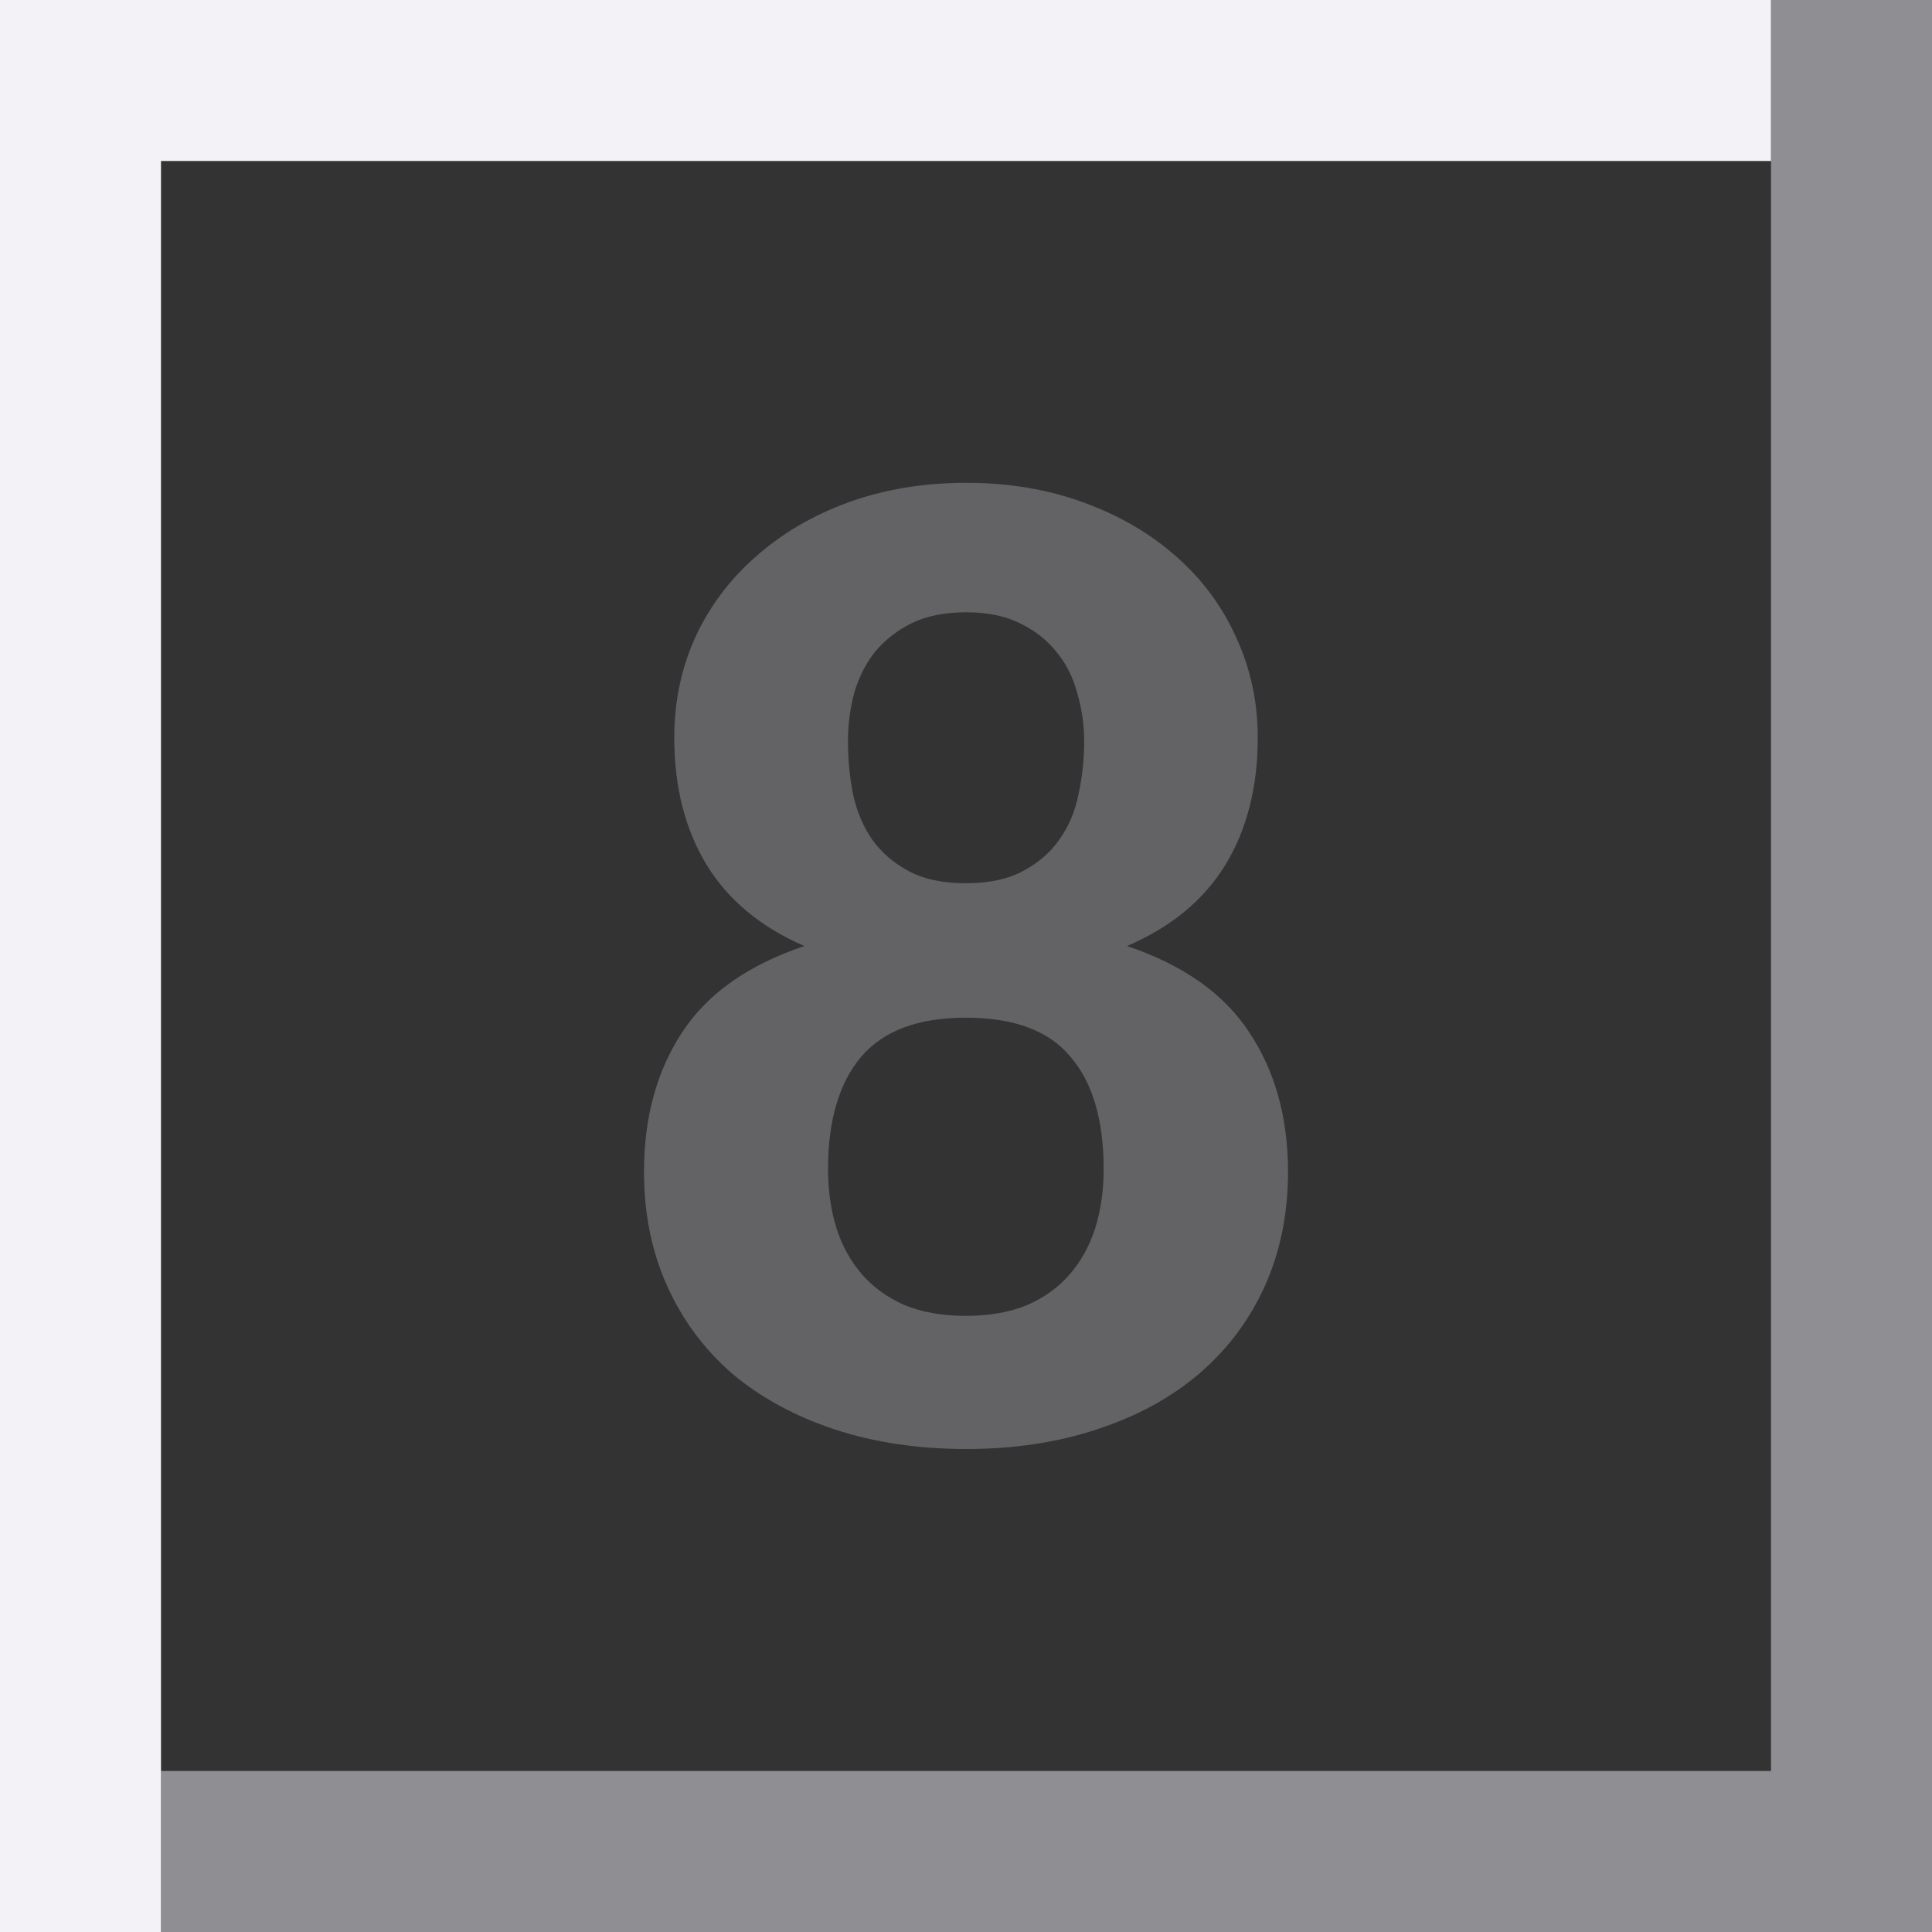 <svg height="12" viewBox="0 0 12 12" width="12" xmlns="http://www.w3.org/2000/svg"><rect x="0" y="0" width="12" height="12" fill="#333333" stroke="none"/>/&gt;<path d="m11 0v11h-10v1h10 1v-12z" fill="#8e8e93"/><path d="m0 0v1 11h1v-11h10v-1z" fill="#f2f2f7"/><path d="m6 9q-.445 0-.817-.122-.367-.122-.633-.344-.262-.227-.406-.546-.144-.319-.144-.71 0-.504.236-.865.236-.361.76-.537-.406-.176-.607-.504-.201-.332-.201-.789 0-.336.131-.626.135-.29.376-.5.24-.214.572-.336.336-.122.734-.122.397 0 .729.122.336.122.576.336.24.21.371.5.135.29.135.626 0 .458-.201.789-.201.328-.611.504.524.176.76.537.24.361.24.865 0 .39-.144.71-.144.319-.41.546-.262.223-.633.344-.367.122-.812.122zm0-.827q.218 0 .38-.067.162-.071.266-.193.105-.122.157-.286.052-.168.052-.365 0-.458-.205-.697-.201-.244-.651-.244-.445 0-.651.244-.205.244-.205.697 0 .197.052.365.052.164.157.286.105.122.266.193.162.067.38.067zm0-2.687q.214 0 .354-.076.144-.076.227-.197.087-.122.118-.281.035-.16.035-.328 0-.155-.044-.302-.039-.147-.131-.256-.087-.109-.227-.176-.135-.067-.332-.067-.197 0-.336.067-.135.067-.227.176-.087.109-.131.256-.039.147-.039.302 0 .168.031.328.035.16.118.281.087.122.227.197.14.076.358.076z" fill="#636366"/></svg>